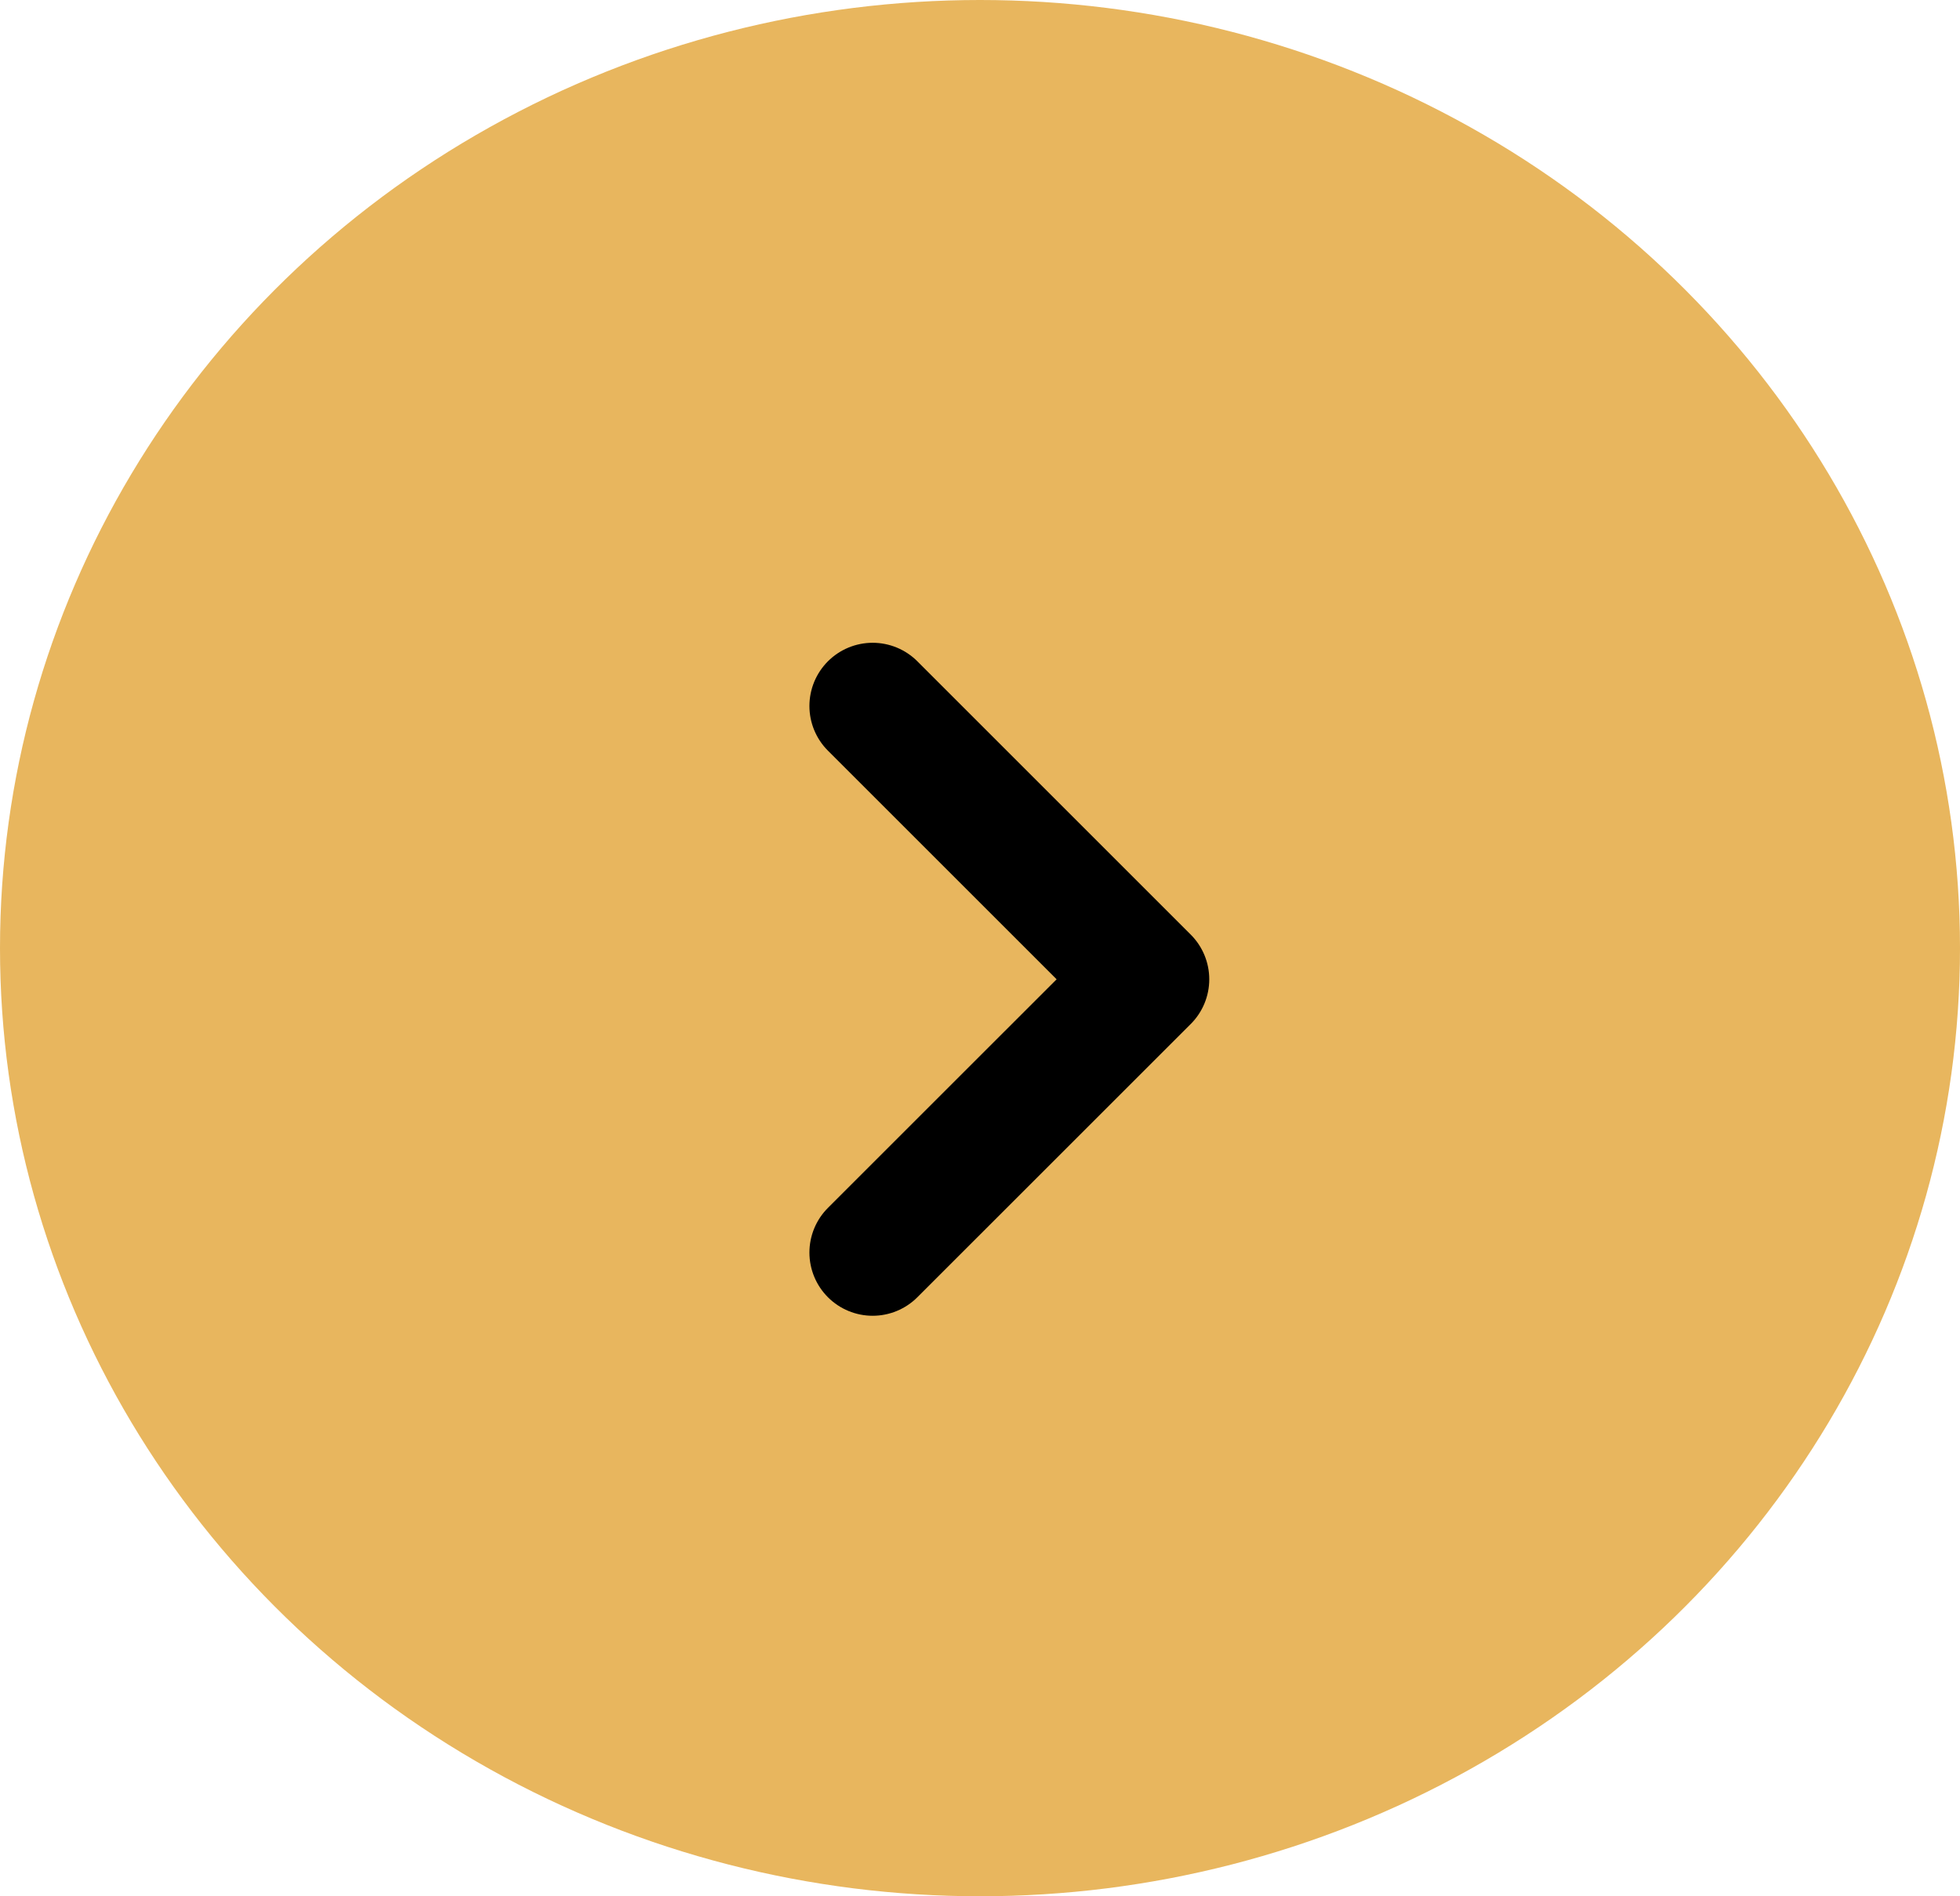 <svg xmlns="http://www.w3.org/2000/svg" width="31" height="30" viewBox="0 0 31 30">
  <g id="arrow-hover" transform="translate(0.471)">
    <ellipse id="hover-img-arrow" cx="15.5" cy="15" rx="15.5" ry="15" transform="translate(-0.471)" fill="#e8b65e"/>
    <g id="tabler-icon-chevron-left" transform="translate(13.331 11.169)">
      <path id="Path_531" data-name="Path 531" d="M9,6l4.324,4.324L9,14.647" transform="translate(-9 -6)" fill="none" stroke="#000" stroke-linecap="round" stroke-linejoin="round" stroke-width="2"/>
    </g>
  </g>
</svg>
